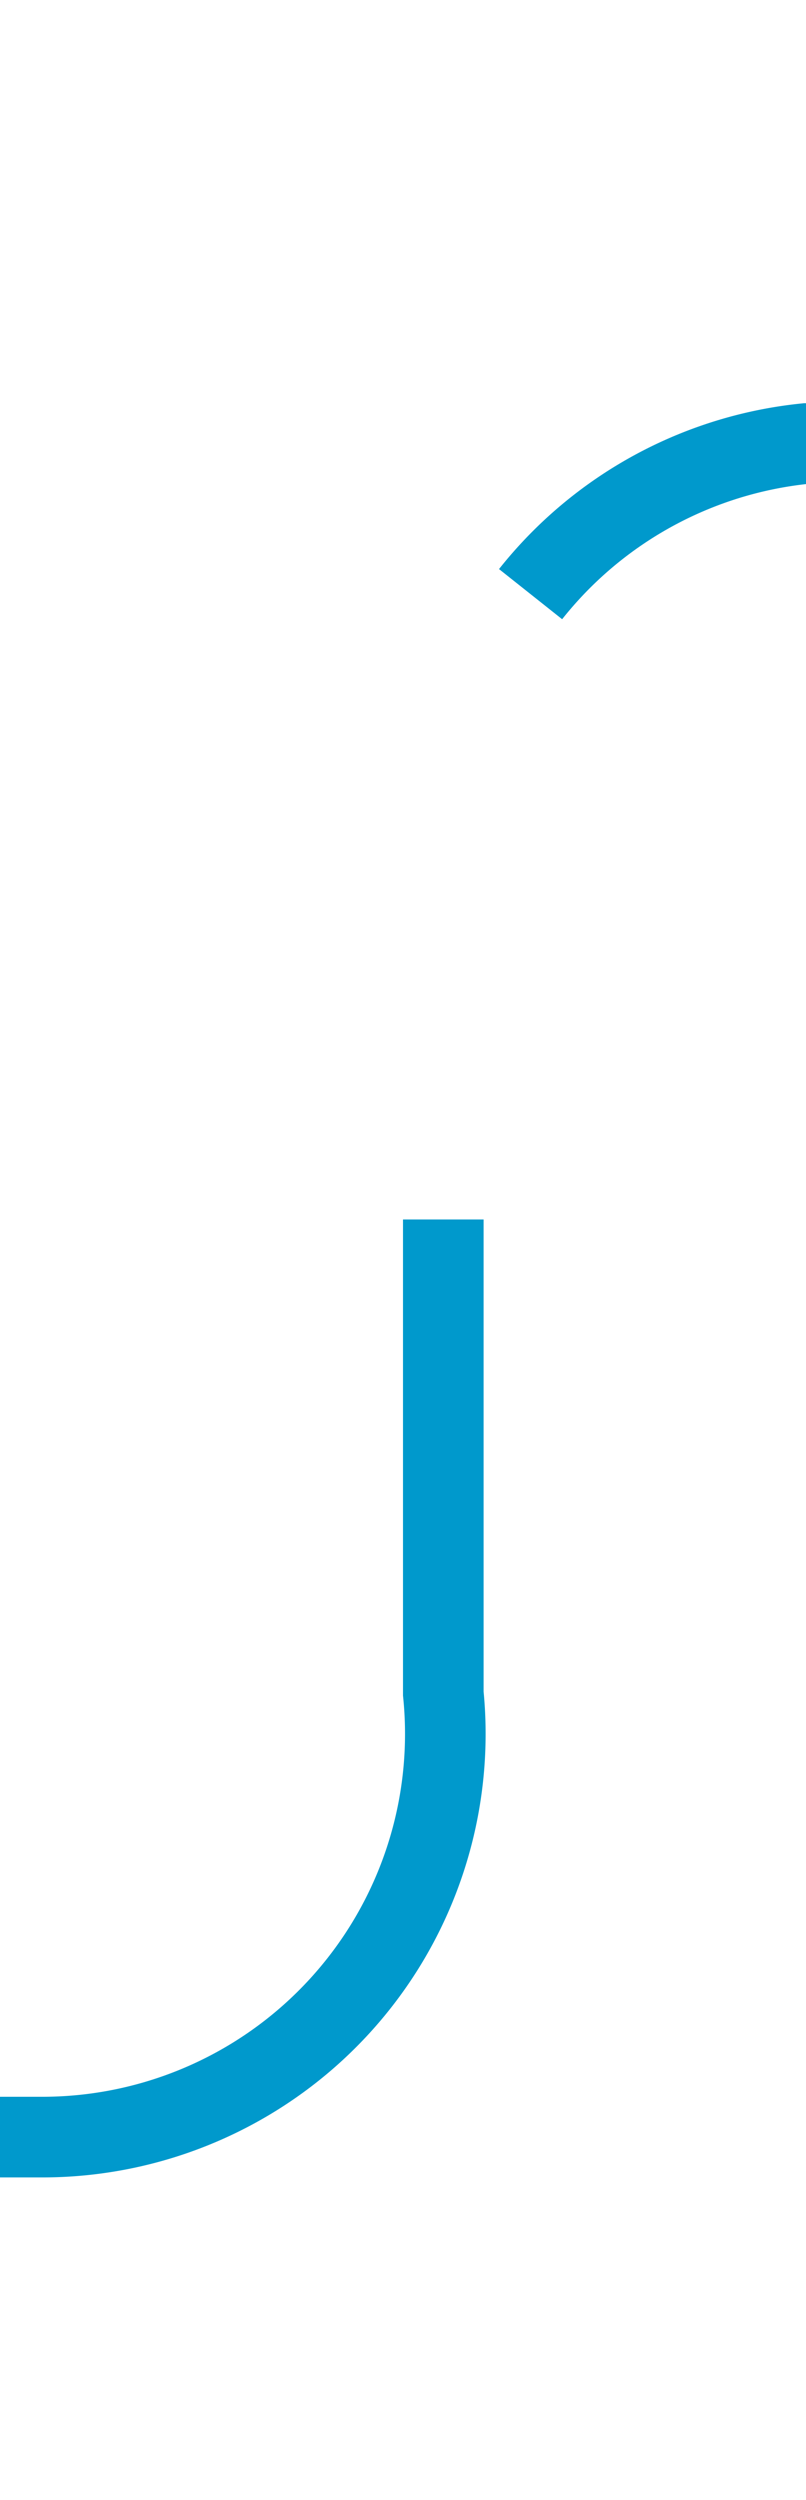 ﻿<?xml version="1.0" encoding="utf-8"?>
<svg version="1.1" xmlns:xlink="http://www.w3.org/1999/xlink" width="10px" height="31px" preserveAspectRatio="xMidYMin meet" viewBox="265 452  8 31" xmlns="http://www.w3.org/2000/svg">
  <path d="M 387 457.5  L 274 457.5  A 5 5 0 0 0 269.5 462.5 L 269.5 473  A 5 5 0 0 1 264.5 478.5 L 152 478.5  " stroke-width="1" stroke-dasharray="17,8" stroke="#0099cc" fill="none" />
  <path d="M 157.054 483.146  L 152.407 478.5  L 157.054 473.854  L 156.346 473.146  L 151.346 478.146  L 150.993 478.5  L 151.346 478.854  L 156.346 483.854  L 157.054 483.146  Z " fill-rule="nonzero" fill="#0099cc" stroke="none" />
</svg>